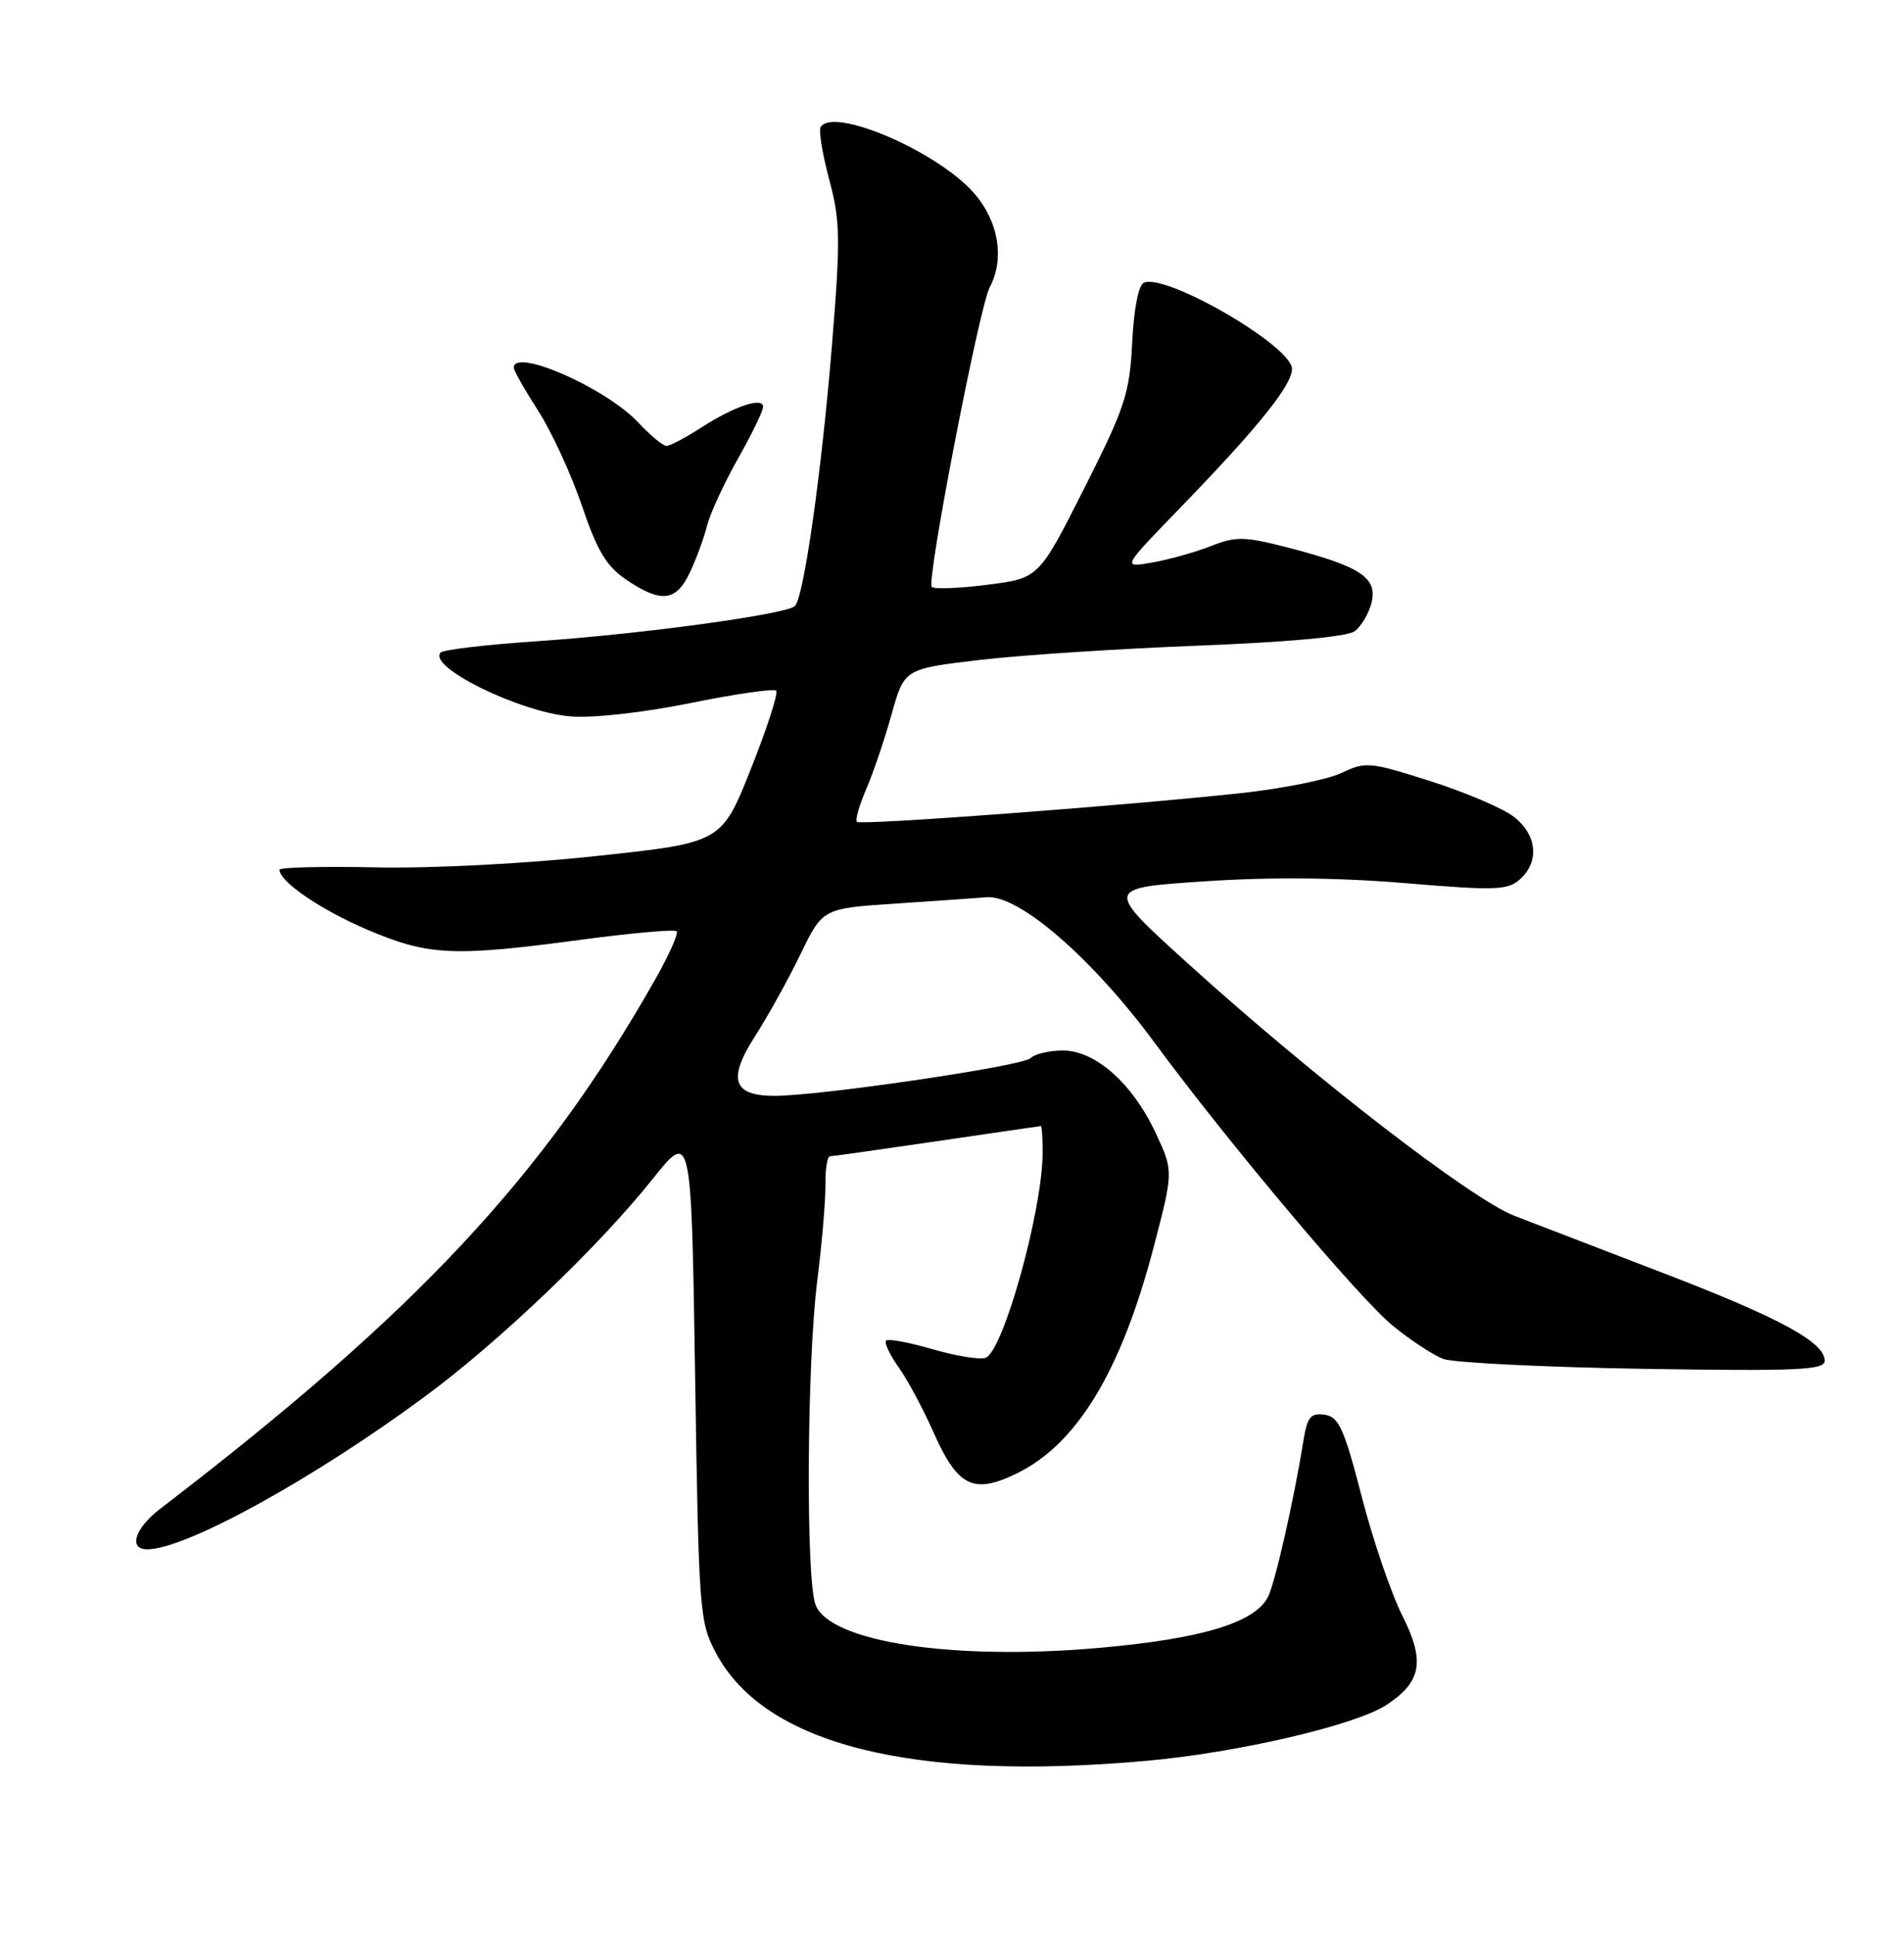 <?xml version="1.0" encoding="UTF-8" standalone="no"?>
<!DOCTYPE svg PUBLIC "-//W3C//DTD SVG 1.1//EN" "http://www.w3.org/Graphics/SVG/1.1/DTD/svg11.dtd" >
<svg xmlns="http://www.w3.org/2000/svg" xmlns:xlink="http://www.w3.org/1999/xlink" version="1.1" viewBox="0 0 252 256">
 <g >
 <path fill="currentColor"
d=" M 151.61 233.00 C 163.71 231.93 179.39 228.29 183.50 225.59 C 188.15 222.55 188.64 219.79 185.61 213.79 C 184.14 210.88 181.71 203.78 180.22 198.00 C 177.88 188.96 177.19 187.46 175.31 187.19 C 173.46 186.93 173.02 187.48 172.50 190.69 C 171.21 198.70 168.73 209.58 167.80 211.34 C 166.02 214.72 159.07 216.82 145.71 218.02 C 126.32 219.77 109.82 217.29 107.94 212.34 C 106.64 208.93 106.79 180.44 108.16 169.50 C 108.79 164.55 109.27 158.81 109.25 156.75 C 109.22 154.69 109.49 153.00 109.85 153.00 C 110.21 152.99 116.58 152.09 124.00 151.00 C 131.43 149.91 137.61 149.01 137.75 149.00 C 137.89 149.00 138.00 150.55 138.00 152.45 C 138.00 160.06 132.81 178.75 130.45 179.66 C 129.71 179.94 126.56 179.43 123.45 178.53 C 120.33 177.62 117.56 177.11 117.28 177.38 C 117.01 177.66 117.75 179.24 118.92 180.89 C 120.10 182.55 122.16 186.38 123.50 189.40 C 126.73 196.72 128.80 197.76 134.53 194.98 C 142.53 191.11 148.38 181.47 152.68 165.05 C 155.32 154.96 155.32 154.96 152.95 149.90 C 149.89 143.35 144.98 139.00 140.67 139.00 C 138.87 139.00 136.94 139.46 136.38 140.02 C 135.34 141.06 108.53 145.00 102.51 145.00 C 97.00 145.00 96.27 142.81 99.92 137.13 C 101.64 134.44 104.37 129.53 105.97 126.21 C 108.89 120.19 108.89 120.19 118.70 119.55 C 124.09 119.19 129.43 118.82 130.57 118.72 C 134.83 118.34 144.58 126.79 152.84 138.00 C 162.50 151.11 179.89 171.78 184.31 175.39 C 186.65 177.31 189.67 179.30 191.03 179.81 C 192.39 180.31 204.30 180.90 217.50 181.12 C 238.05 181.44 241.50 181.29 241.50 180.04 C 241.50 177.60 235.54 174.36 220.17 168.46 C 212.10 165.36 203.23 161.95 200.46 160.88 C 194.73 158.67 173.89 142.58 157.24 127.50 C 146.20 117.50 146.20 117.50 159.35 116.62 C 168.05 116.03 177.05 116.11 185.94 116.85 C 197.99 117.86 199.56 117.80 201.19 116.33 C 203.77 114.00 203.43 110.49 200.40 108.10 C 198.98 106.98 194.00 104.85 189.35 103.37 C 181.32 100.81 180.74 100.75 177.57 102.27 C 175.73 103.14 169.79 104.34 164.37 104.93 C 148.84 106.61 113.89 109.23 113.41 108.74 C 113.17 108.50 113.73 106.55 114.65 104.40 C 115.58 102.26 117.09 97.80 118.01 94.50 C 119.69 88.50 119.69 88.50 129.60 87.33 C 135.04 86.69 148.09 85.83 158.60 85.43 C 170.35 84.97 178.31 84.25 179.28 83.53 C 180.15 82.90 181.16 81.20 181.52 79.77 C 182.35 76.47 180.10 74.97 170.75 72.53 C 164.69 70.96 163.63 70.93 160.25 72.26 C 158.19 73.07 154.70 74.05 152.50 74.43 C 148.50 75.14 148.50 75.14 156.08 67.32 C 166.44 56.64 171.00 50.98 171.00 48.81 C 171.00 45.83 154.50 36.21 151.42 37.39 C 150.69 37.67 150.08 40.78 149.85 45.31 C 149.51 52.09 148.92 53.88 143.49 64.64 C 137.50 76.50 137.50 76.50 130.71 77.37 C 126.97 77.85 123.65 77.98 123.32 77.66 C 122.59 76.92 129.61 40.60 130.99 38.02 C 133.00 34.25 132.17 29.26 128.90 25.54 C 124.05 20.02 110.29 14.10 108.61 16.82 C 108.34 17.26 108.85 20.39 109.75 23.77 C 111.22 29.25 111.26 31.57 110.11 45.69 C 108.75 62.38 106.39 79.02 105.21 80.19 C 104.11 81.28 84.83 83.91 71.26 84.83 C 64.53 85.28 58.71 85.96 58.33 86.34 C 56.48 88.18 68.75 94.23 75.48 94.79 C 78.45 95.04 85.07 94.30 91.37 93.03 C 97.31 91.82 102.42 91.09 102.73 91.39 C 103.03 91.70 101.53 96.34 99.39 101.72 C 95.50 111.49 95.50 111.49 79.00 113.26 C 69.49 114.29 57.10 114.92 49.75 114.77 C 42.74 114.62 37.00 114.76 37.00 115.08 C 37.00 116.66 42.43 120.37 48.59 123.00 C 56.69 126.46 59.96 126.61 76.78 124.36 C 83.53 123.46 89.28 122.94 89.55 123.22 C 89.83 123.49 88.55 126.37 86.71 129.61 C 71.89 155.74 55.13 173.65 21.25 199.60 C 17.85 202.20 16.94 205.00 19.49 205.00 C 24.56 205.00 41.45 195.71 56.27 184.76 C 66.08 177.52 79.22 164.97 86.35 156.04 C 91.50 149.58 91.50 149.58 92.00 182.04 C 92.48 213.41 92.58 214.64 94.78 218.76 C 101.23 230.85 120.74 235.73 151.61 233.00 Z  M 91.31 75.75 C 92.15 73.96 93.17 71.19 93.57 69.58 C 93.98 67.97 95.81 63.99 97.65 60.73 C 99.49 57.47 101.00 54.37 101.00 53.84 C 101.00 52.47 97.18 53.75 92.77 56.60 C 90.72 57.92 88.67 59.00 88.21 59.00 C 87.75 59.00 86.05 57.59 84.44 55.87 C 80.15 51.31 68.00 45.98 68.00 48.66 C 68.00 49.03 69.46 51.60 71.24 54.37 C 73.02 57.14 75.62 62.80 77.03 66.95 C 79.06 72.94 80.27 74.94 82.94 76.74 C 87.52 79.83 89.49 79.59 91.31 75.75 Z "/>
</g>
</svg>